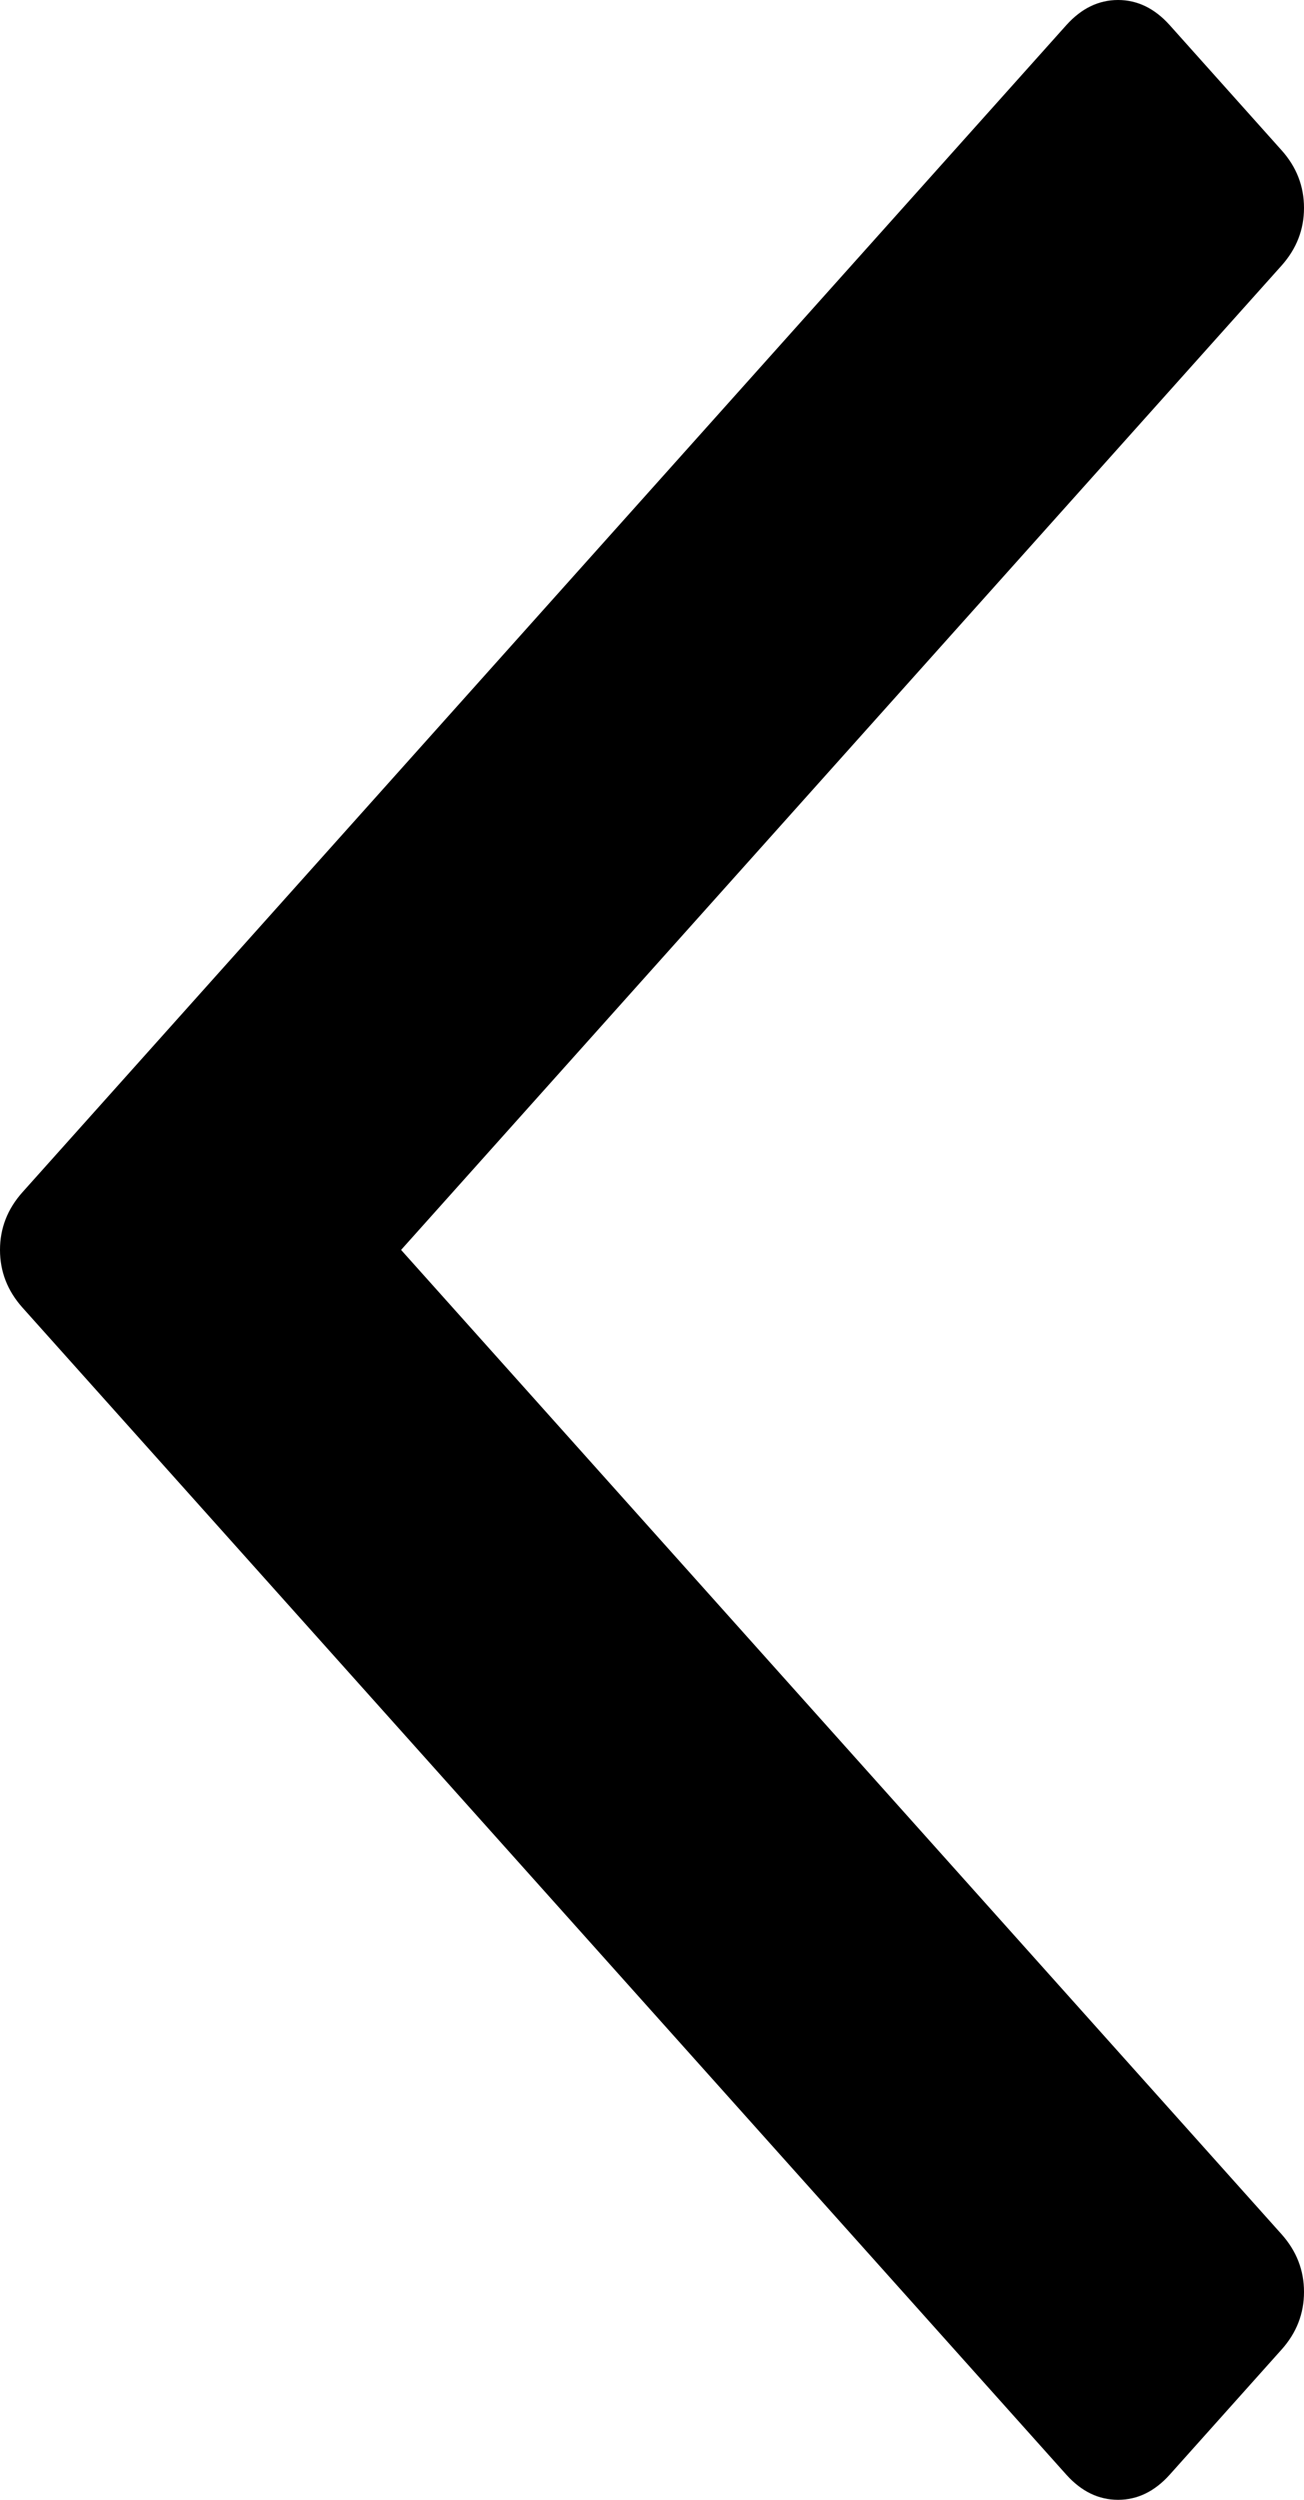﻿<?xml version="1.0" encoding="utf-8"?>
<svg version="1.1" xmlns:xlink="http://www.w3.org/1999/xlink" width="12px" height="23px" xmlns="http://www.w3.org/2000/svg">
  <g transform="matrix(1 0 0 1 -26 -57 )">
    <path d="M 11.794 1.383  C 11.931 1.536  12 1.713  12 1.913  C 12 2.113  11.931 2.289  11.794 2.443  L 3.691 11.5  L 11.794 20.557  C 11.931 20.711  12 20.887  12 21.087  C 12 21.287  11.931 21.464  11.794 21.617  L 10.763 22.77  C 10.625 22.923  10.467 23  10.289 23  C 10.11 23  9.952 22.923  9.814 22.77  L 0.206 12.03  C 0.069 11.876  0 11.7  0 11.5  C 0 11.3  0.069 11.124  0.206 10.97  L 9.814 0.23  C 9.952 0.077  10.11 0  10.289 0  C 10.467 0  10.625 0.077  10.763 0.23  L 11.794 1.383  Z " fill-rule="nonzero" fill="#000000" stroke="none" transform="matrix(1 0 0 1 26 57 )" />
  </g>
</svg>